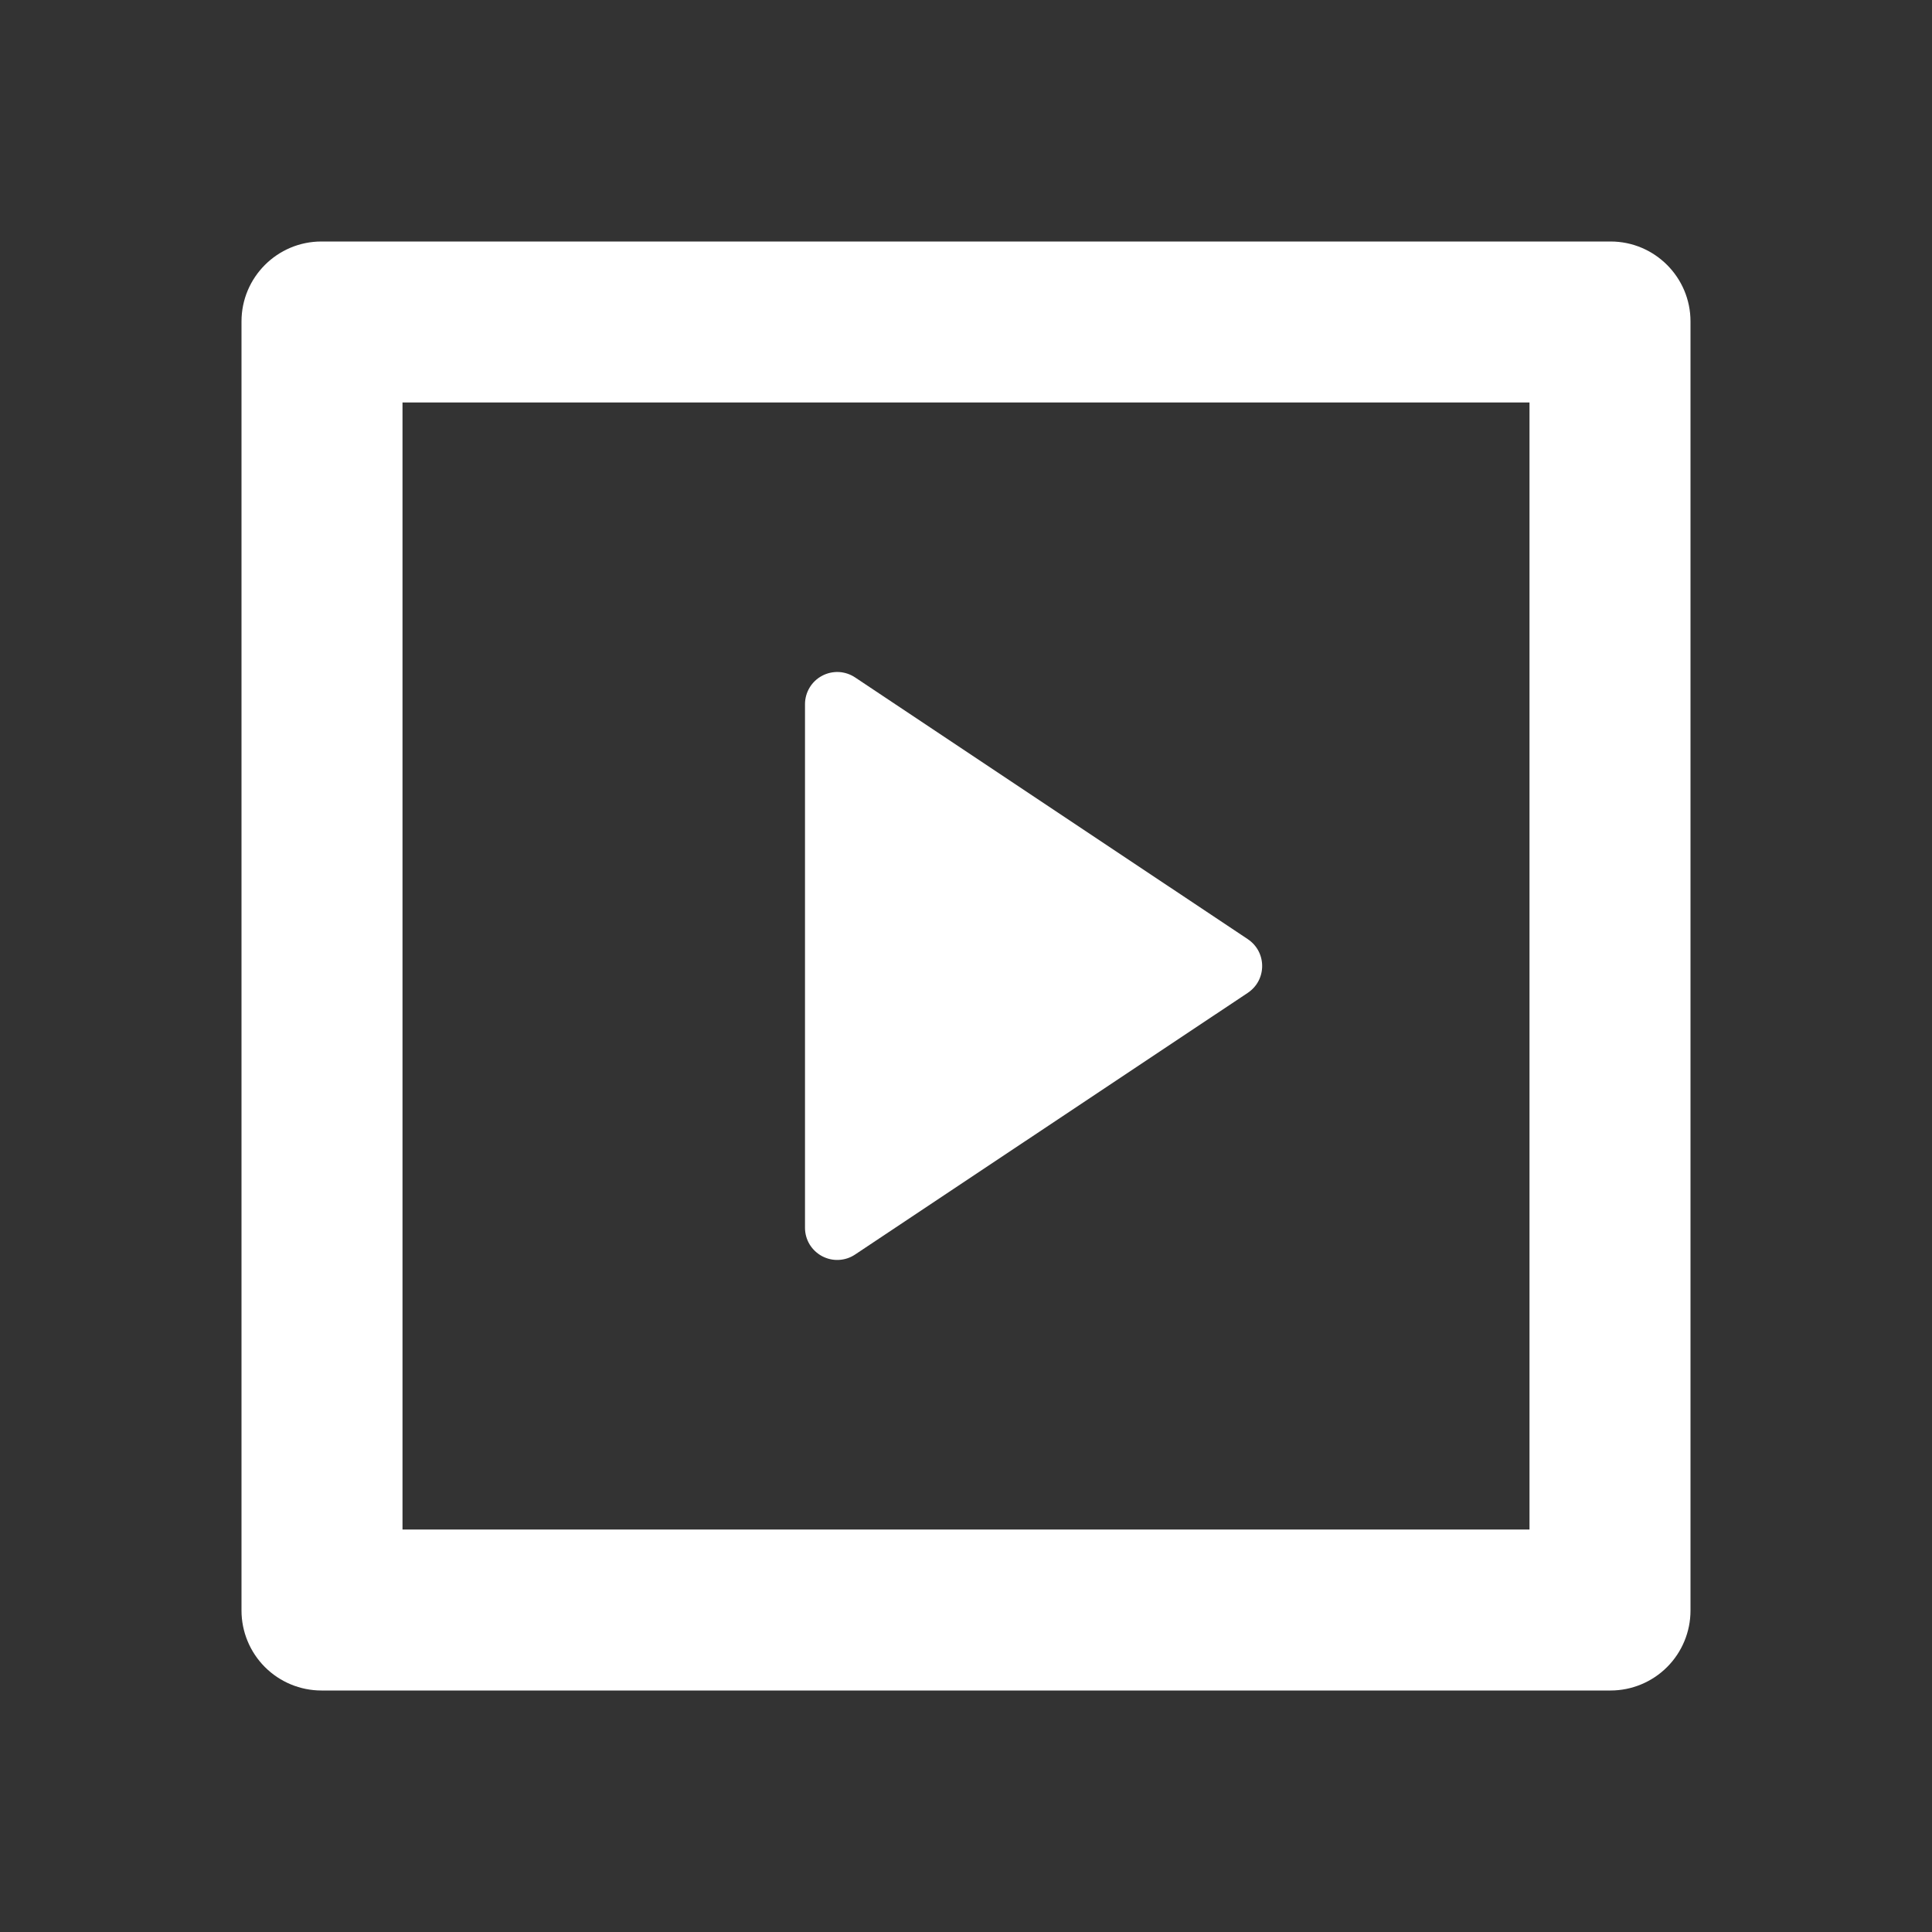 <svg width="24" height="24" viewBox="0 0 24 24" fill="none" xmlns="http://www.w3.org/2000/svg">
<rect x="0" y="0" width="24" height="24" fill="#333333" stroke="none"/>
<g clip-path="url(#clip0_206_4953)">
<path d="M3 3.993C3 3.445 3.445 3 3.993 3H20.007C20.555 3 21 3.445 21 3.993V20.007C21 20.27 20.895 20.523 20.709 20.709C20.523 20.895 20.27 21 20.007 21H3.993C3.73 21 3.477 20.895 3.291 20.709C3.105 20.523 3 20.27 3 20.007V3.993ZM5 5V19H19V5H5ZM10.622 8.415L15.501 11.667C15.556 11.704 15.601 11.753 15.632 11.811C15.663 11.869 15.679 11.934 15.679 12C15.679 12.066 15.663 12.131 15.632 12.189C15.601 12.247 15.556 12.296 15.501 12.333L10.621 15.585C10.561 15.625 10.491 15.648 10.419 15.651C10.347 15.655 10.275 15.638 10.211 15.604C10.148 15.57 10.095 15.52 10.057 15.458C10.02 15.396 10 15.325 10 15.253V8.747C10 8.675 10.02 8.604 10.057 8.542C10.094 8.48 10.148 8.429 10.212 8.395C10.275 8.361 10.347 8.345 10.42 8.348C10.492 8.352 10.562 8.375 10.622 8.415V8.415Z" fill="white"/>
</g>
<defs>
<clipPath id="clip0_206_4953">
<rect width="24" height="24" fill="white"/>
</clipPath>
</defs>
</svg>
